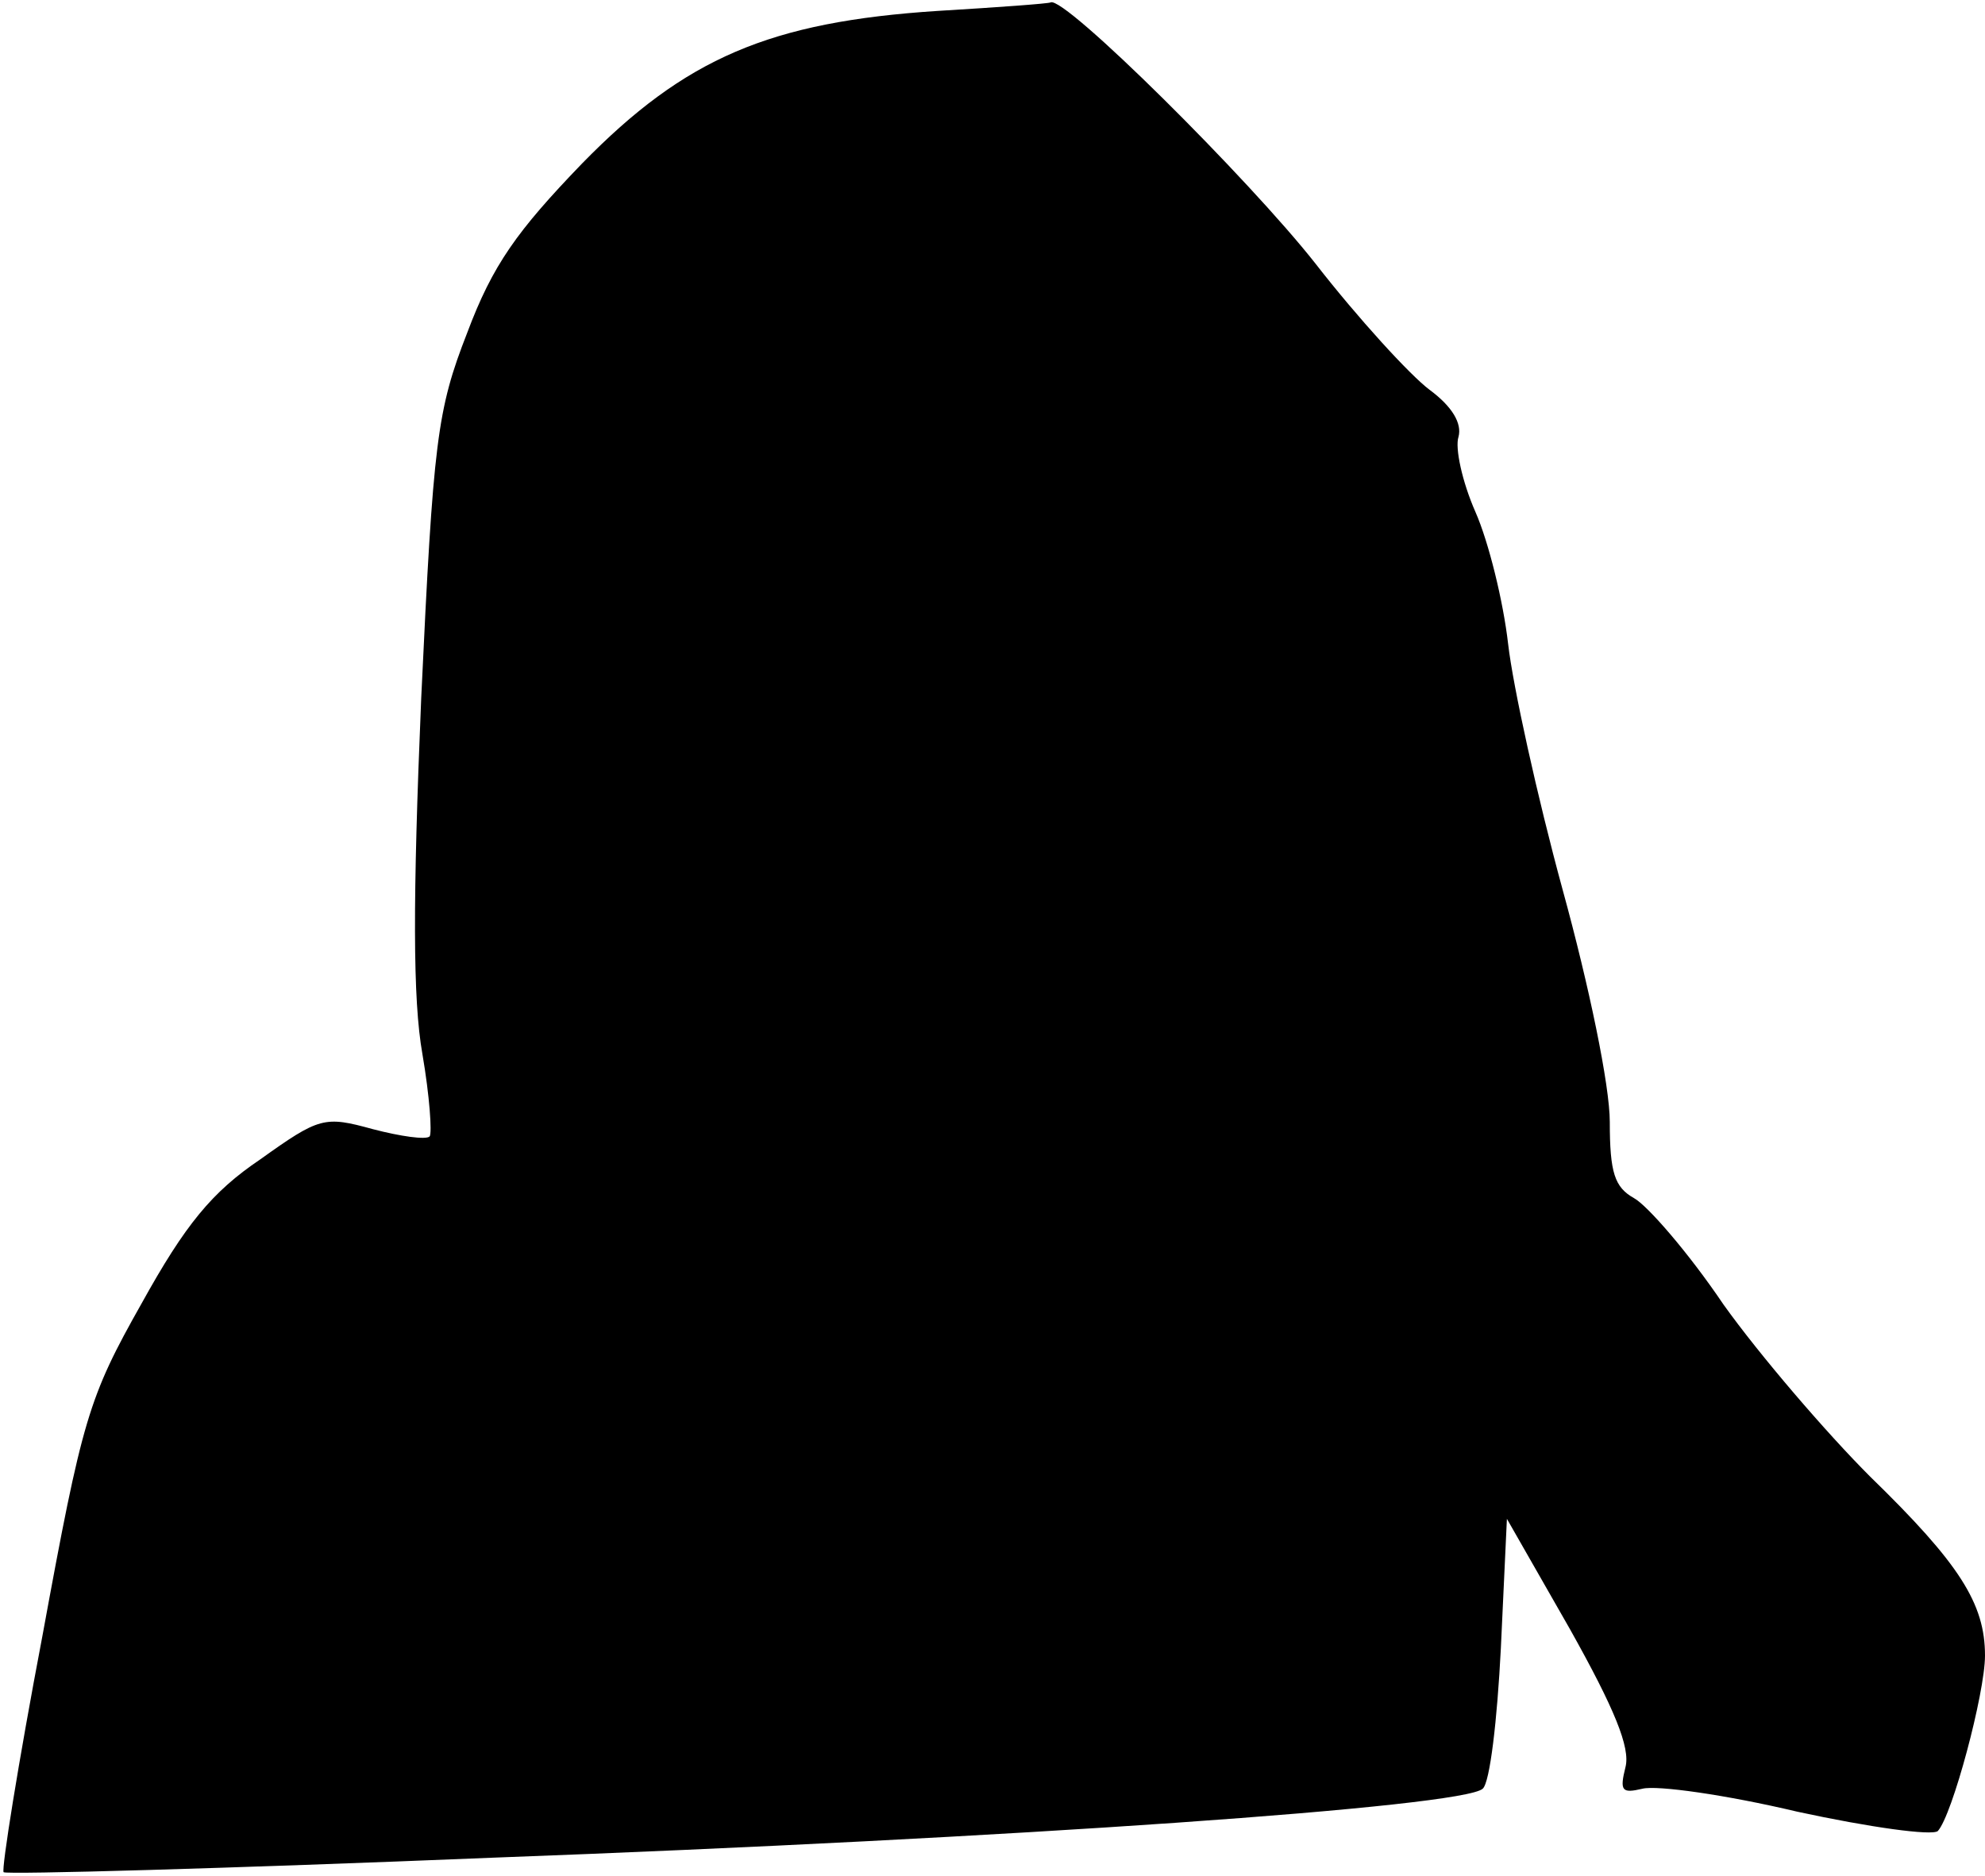 <?xml version="1.0" standalone="no"?>
<!DOCTYPE svg PUBLIC "-//W3C//DTD SVG 20010904//EN"
 "http://www.w3.org/TR/2001/REC-SVG-20010904/DTD/svg10.dtd">
<svg version="1.0" xmlns="http://www.w3.org/2000/svg"
 width="164pt" height="155pt" viewBox="0 0 164 155"
 preserveAspectRatio="xMidYMid meet">
<g transform="translate(0,155) scale(0.1,-0.1)"
fill="#000000" stroke="none">
<path fill="#000000" stroke="none" d="M775 1541 c-139 -9 -209 -39 -294 -126
-54 -56 -74 -84 -95 -140 -25 -64 -28 -89 -38 -302 -7 -167 -7 -249 1 -294 6
-35 8 -65 6 -68 -3 -3 -24 0 -47 6 -40 11 -44 10 -93 -25 -40 -27 -62 -54 -98
-119 -44 -78 -49 -95 -82 -275 -20 -105 -34 -193 -32 -195 3 -2 184 3 404 12
431 16 802 42 818 57 6 5 12 57 15 116 l5 107 52 -91 c37 -66 50 -98 46 -114
-5 -20 -3 -22 14 -18 12 3 69 -5 128 -19 60 -13 111 -20 116 -16 12 13 39 114
39 145 0 43 -21 76 -95 148 -36 36 -91 100 -121 142 -29 43 -63 82 -74 88 -16
9 -20 21 -20 63 0 30 -17 112 -39 192 -21 77 -41 168 -45 203 -4 35 -16 84
-27 109 -11 25 -17 53 -14 62 3 11 -5 25 -24 39 -16 12 -59 59 -94 104 -55 70
-208 222 -219 216 -2 -1 -43 -4 -93 -7z"/>
</g>
</svg>
